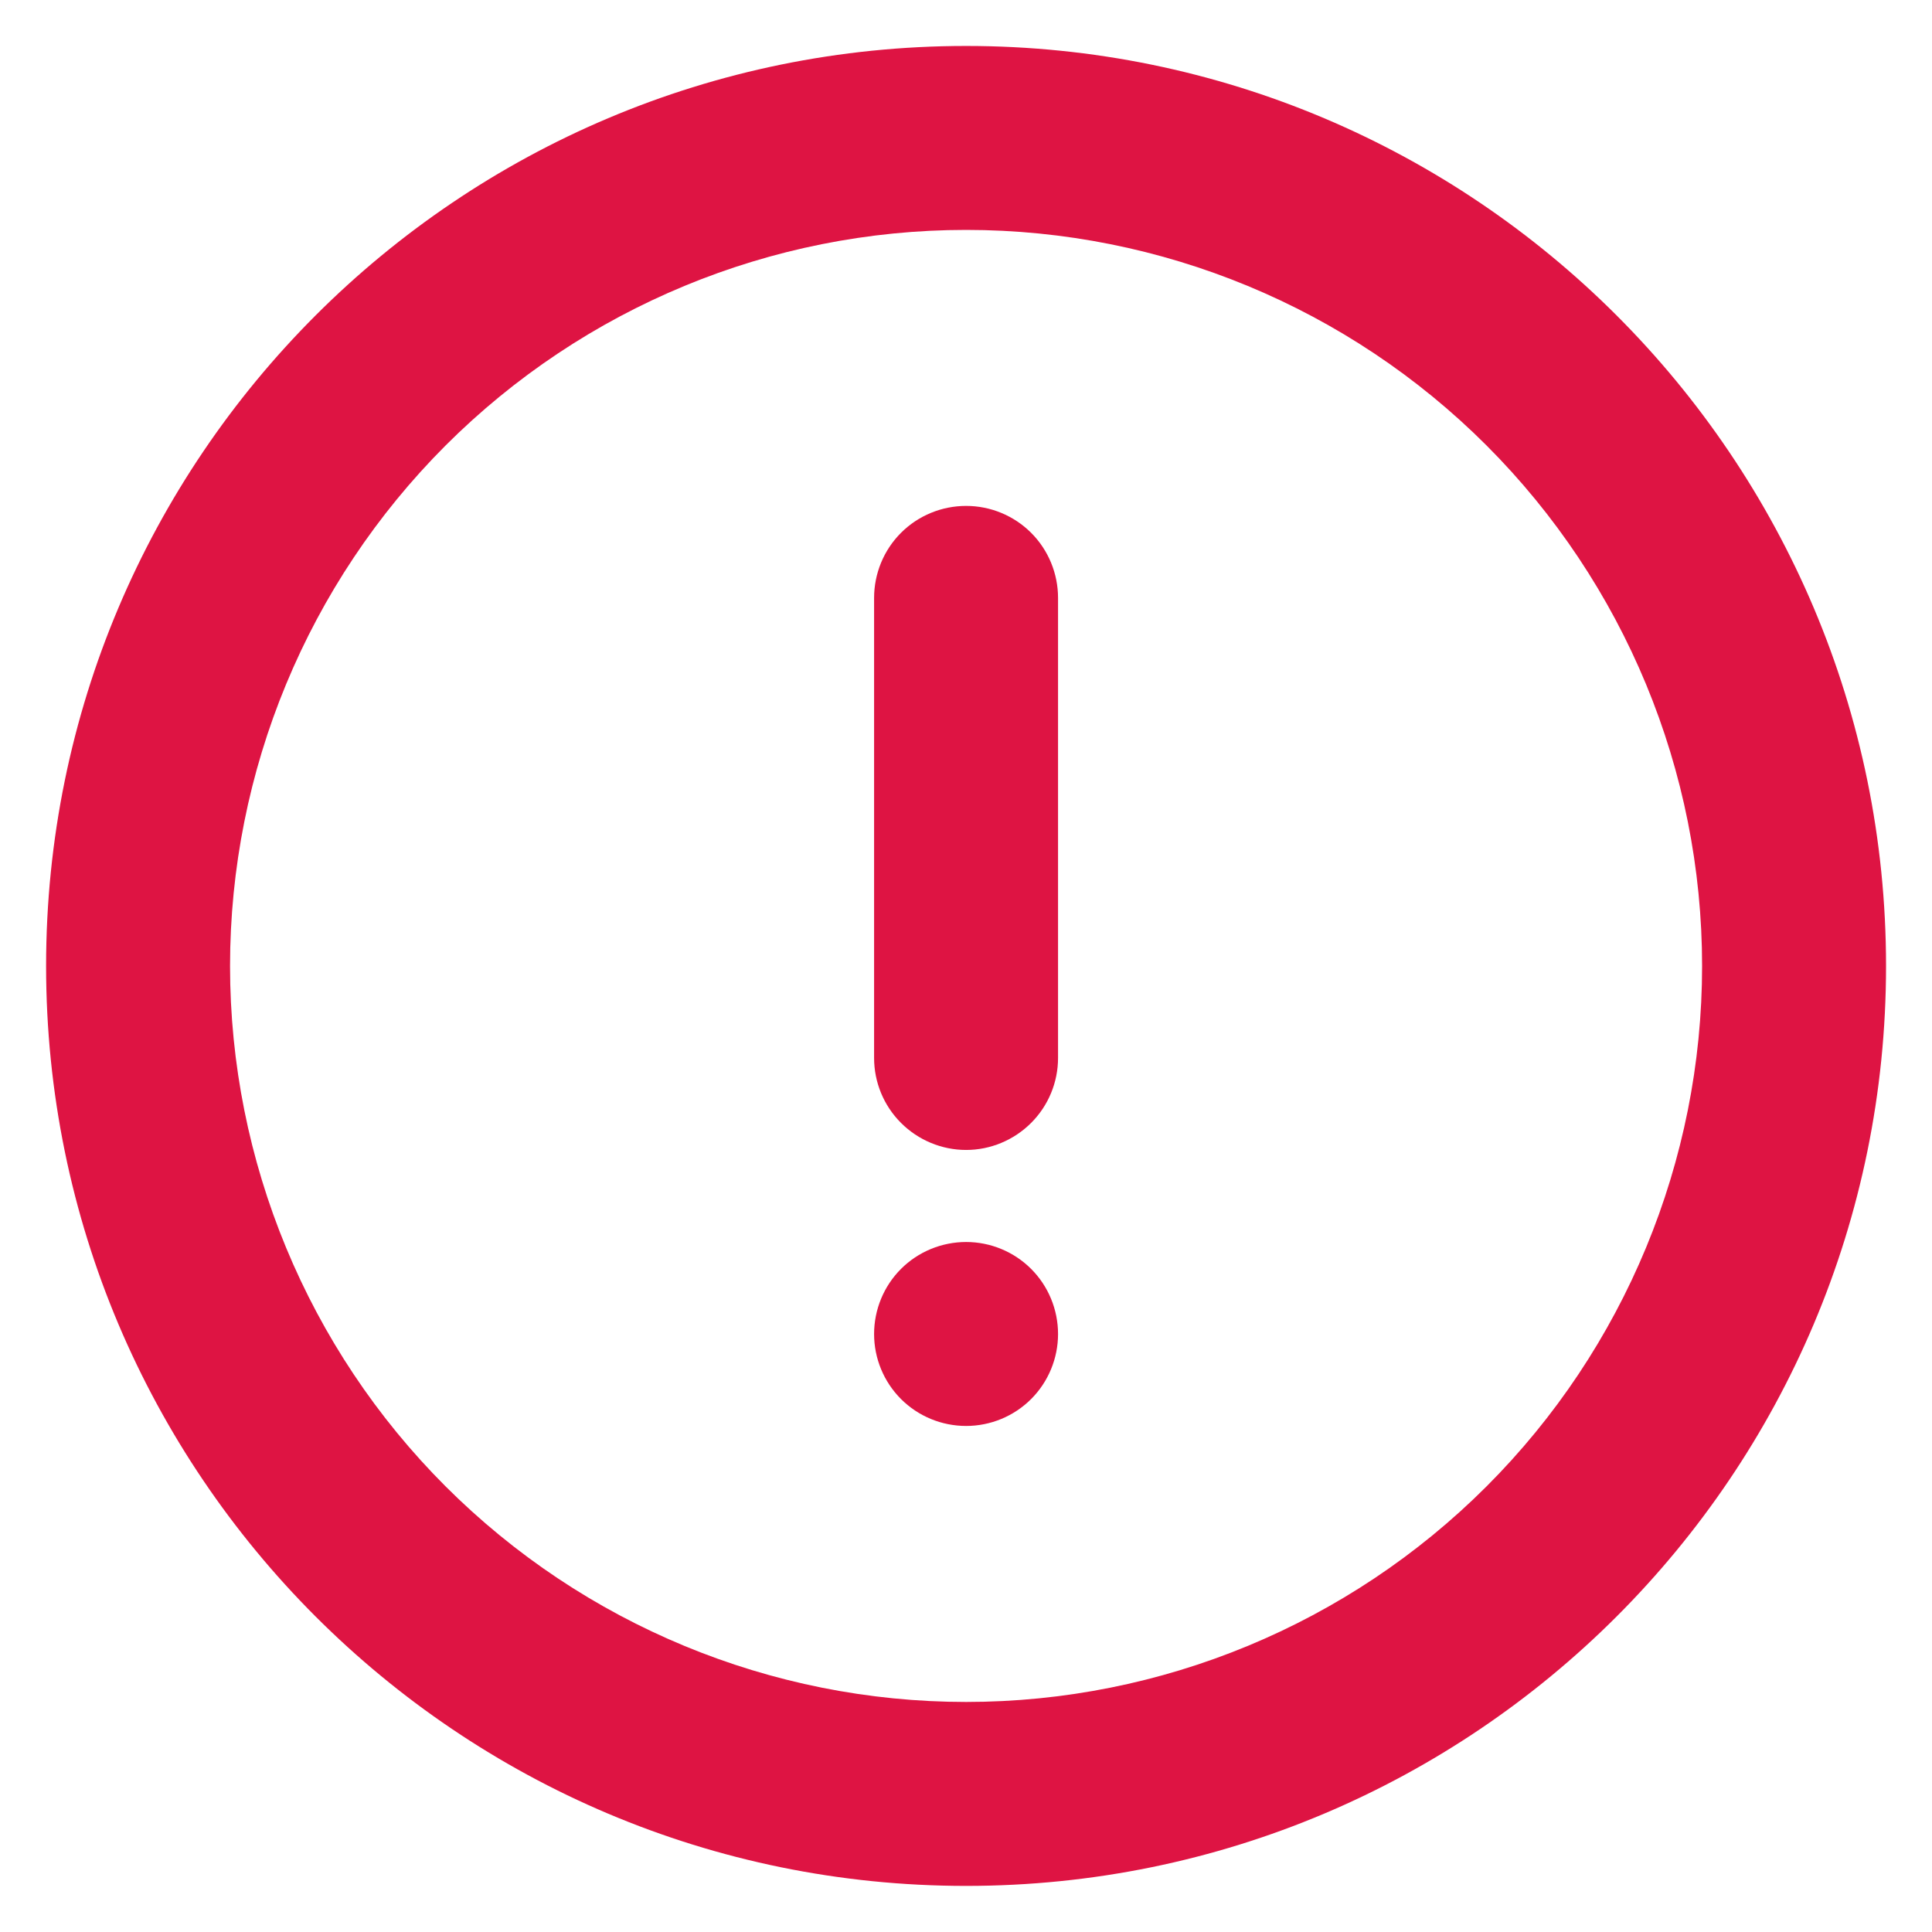 <svg width="14" height="14" viewBox="0 0 14 14" fill="none" xmlns="http://www.w3.org/2000/svg">
<path fill-rule="evenodd" clip-rule="evenodd" d="M13.667 7C13.667 10.682 10.683 13.666 7.001 13.666C3.319 13.666 0.334 10.682 0.334 7C0.334 3.318 3.319 0.333 7.001 0.333C10.683 0.333 13.667 3.318 13.667 7ZM7.001 12.333C8.415 12.333 9.772 11.771 10.772 10.771C11.772 9.771 12.334 8.414 12.334 7C12.334 5.585 11.772 4.229 10.772 3.228C9.772 2.228 8.415 1.666 7.001 1.666C5.586 1.666 4.23 2.228 3.229 3.228C2.229 4.229 1.667 5.585 1.667 7C1.667 8.414 2.229 9.771 3.229 10.771C4.23 11.771 5.586 12.333 7.001 12.333Z" fill="#DE1443"/>
<path fill-rule="evenodd" clip-rule="evenodd" d="M7.001 8.333C6.824 8.333 6.654 8.262 6.529 8.137C6.404 8.012 6.334 7.843 6.334 7.666V4.333C6.334 4.156 6.404 3.986 6.529 3.861C6.654 3.736 6.824 3.666 7.001 3.666C7.177 3.666 7.347 3.736 7.472 3.861C7.597 3.986 7.667 4.156 7.667 4.333V7.666C7.667 7.843 7.597 8.012 7.472 8.137C7.347 8.262 7.177 8.333 7.001 8.333Z" fill="#DE1443"/>
<path d="M6.334 9.667C6.334 9.49 6.404 9.32 6.529 9.195C6.654 9.07 6.824 9 7.001 9C7.177 9 7.347 9.07 7.472 9.195C7.597 9.32 7.667 9.49 7.667 9.667C7.667 9.843 7.597 10.013 7.472 10.138C7.347 10.263 7.177 10.333 7.001 10.333C6.824 10.333 6.654 10.263 6.529 10.138C6.404 10.013 6.334 9.843 6.334 9.667Z" fill="#DE1443"/>
</svg>
